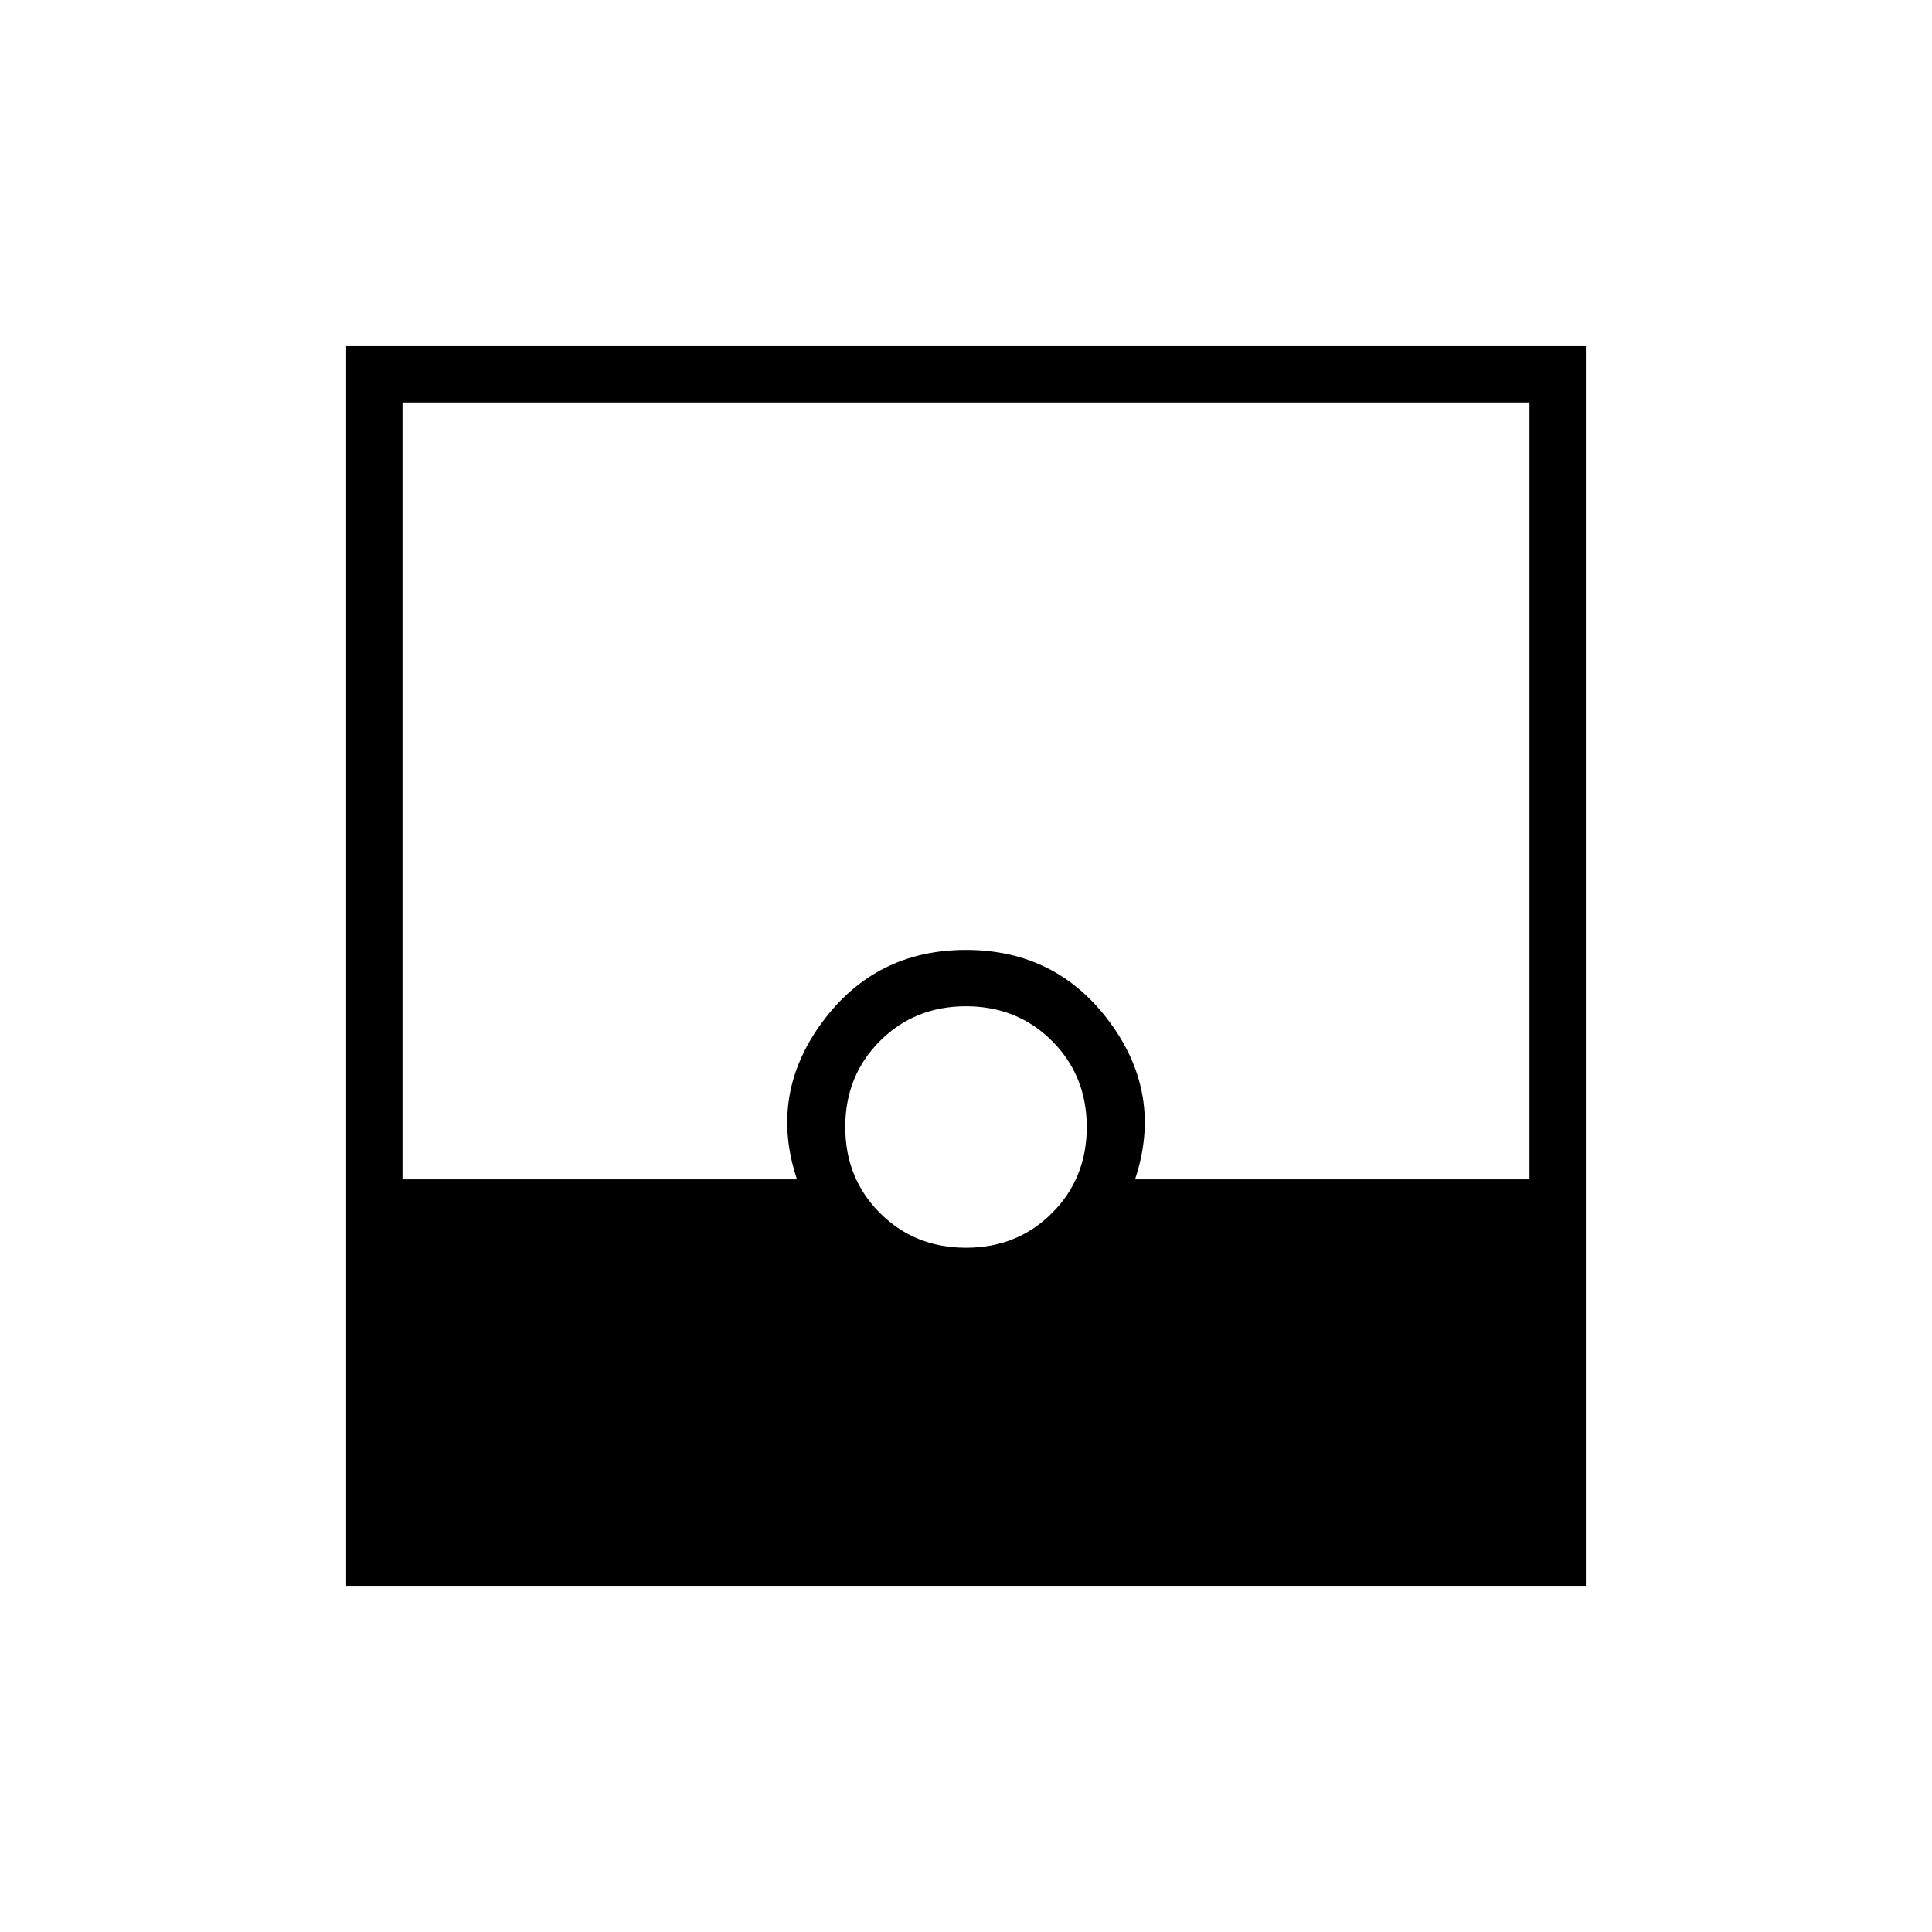 <svg xmlns="http://www.w3.org/2000/svg" height="24" viewBox="0 -960 960 960" width="24"><path d="M172-172v-616h616v616H172Zm308-168q25.5 0 42.75-17.25T540-400q0-25.5-17.25-42.75T480-460q-25.5 0-42.75 17.25T420-400q0 25.5 17.25 42.75T480-340Zm-280-34h196q-14-42 12.5-78t71.5-36q45 0 71.5 36t12.5 78h196v-386H200v386Z"/></svg>